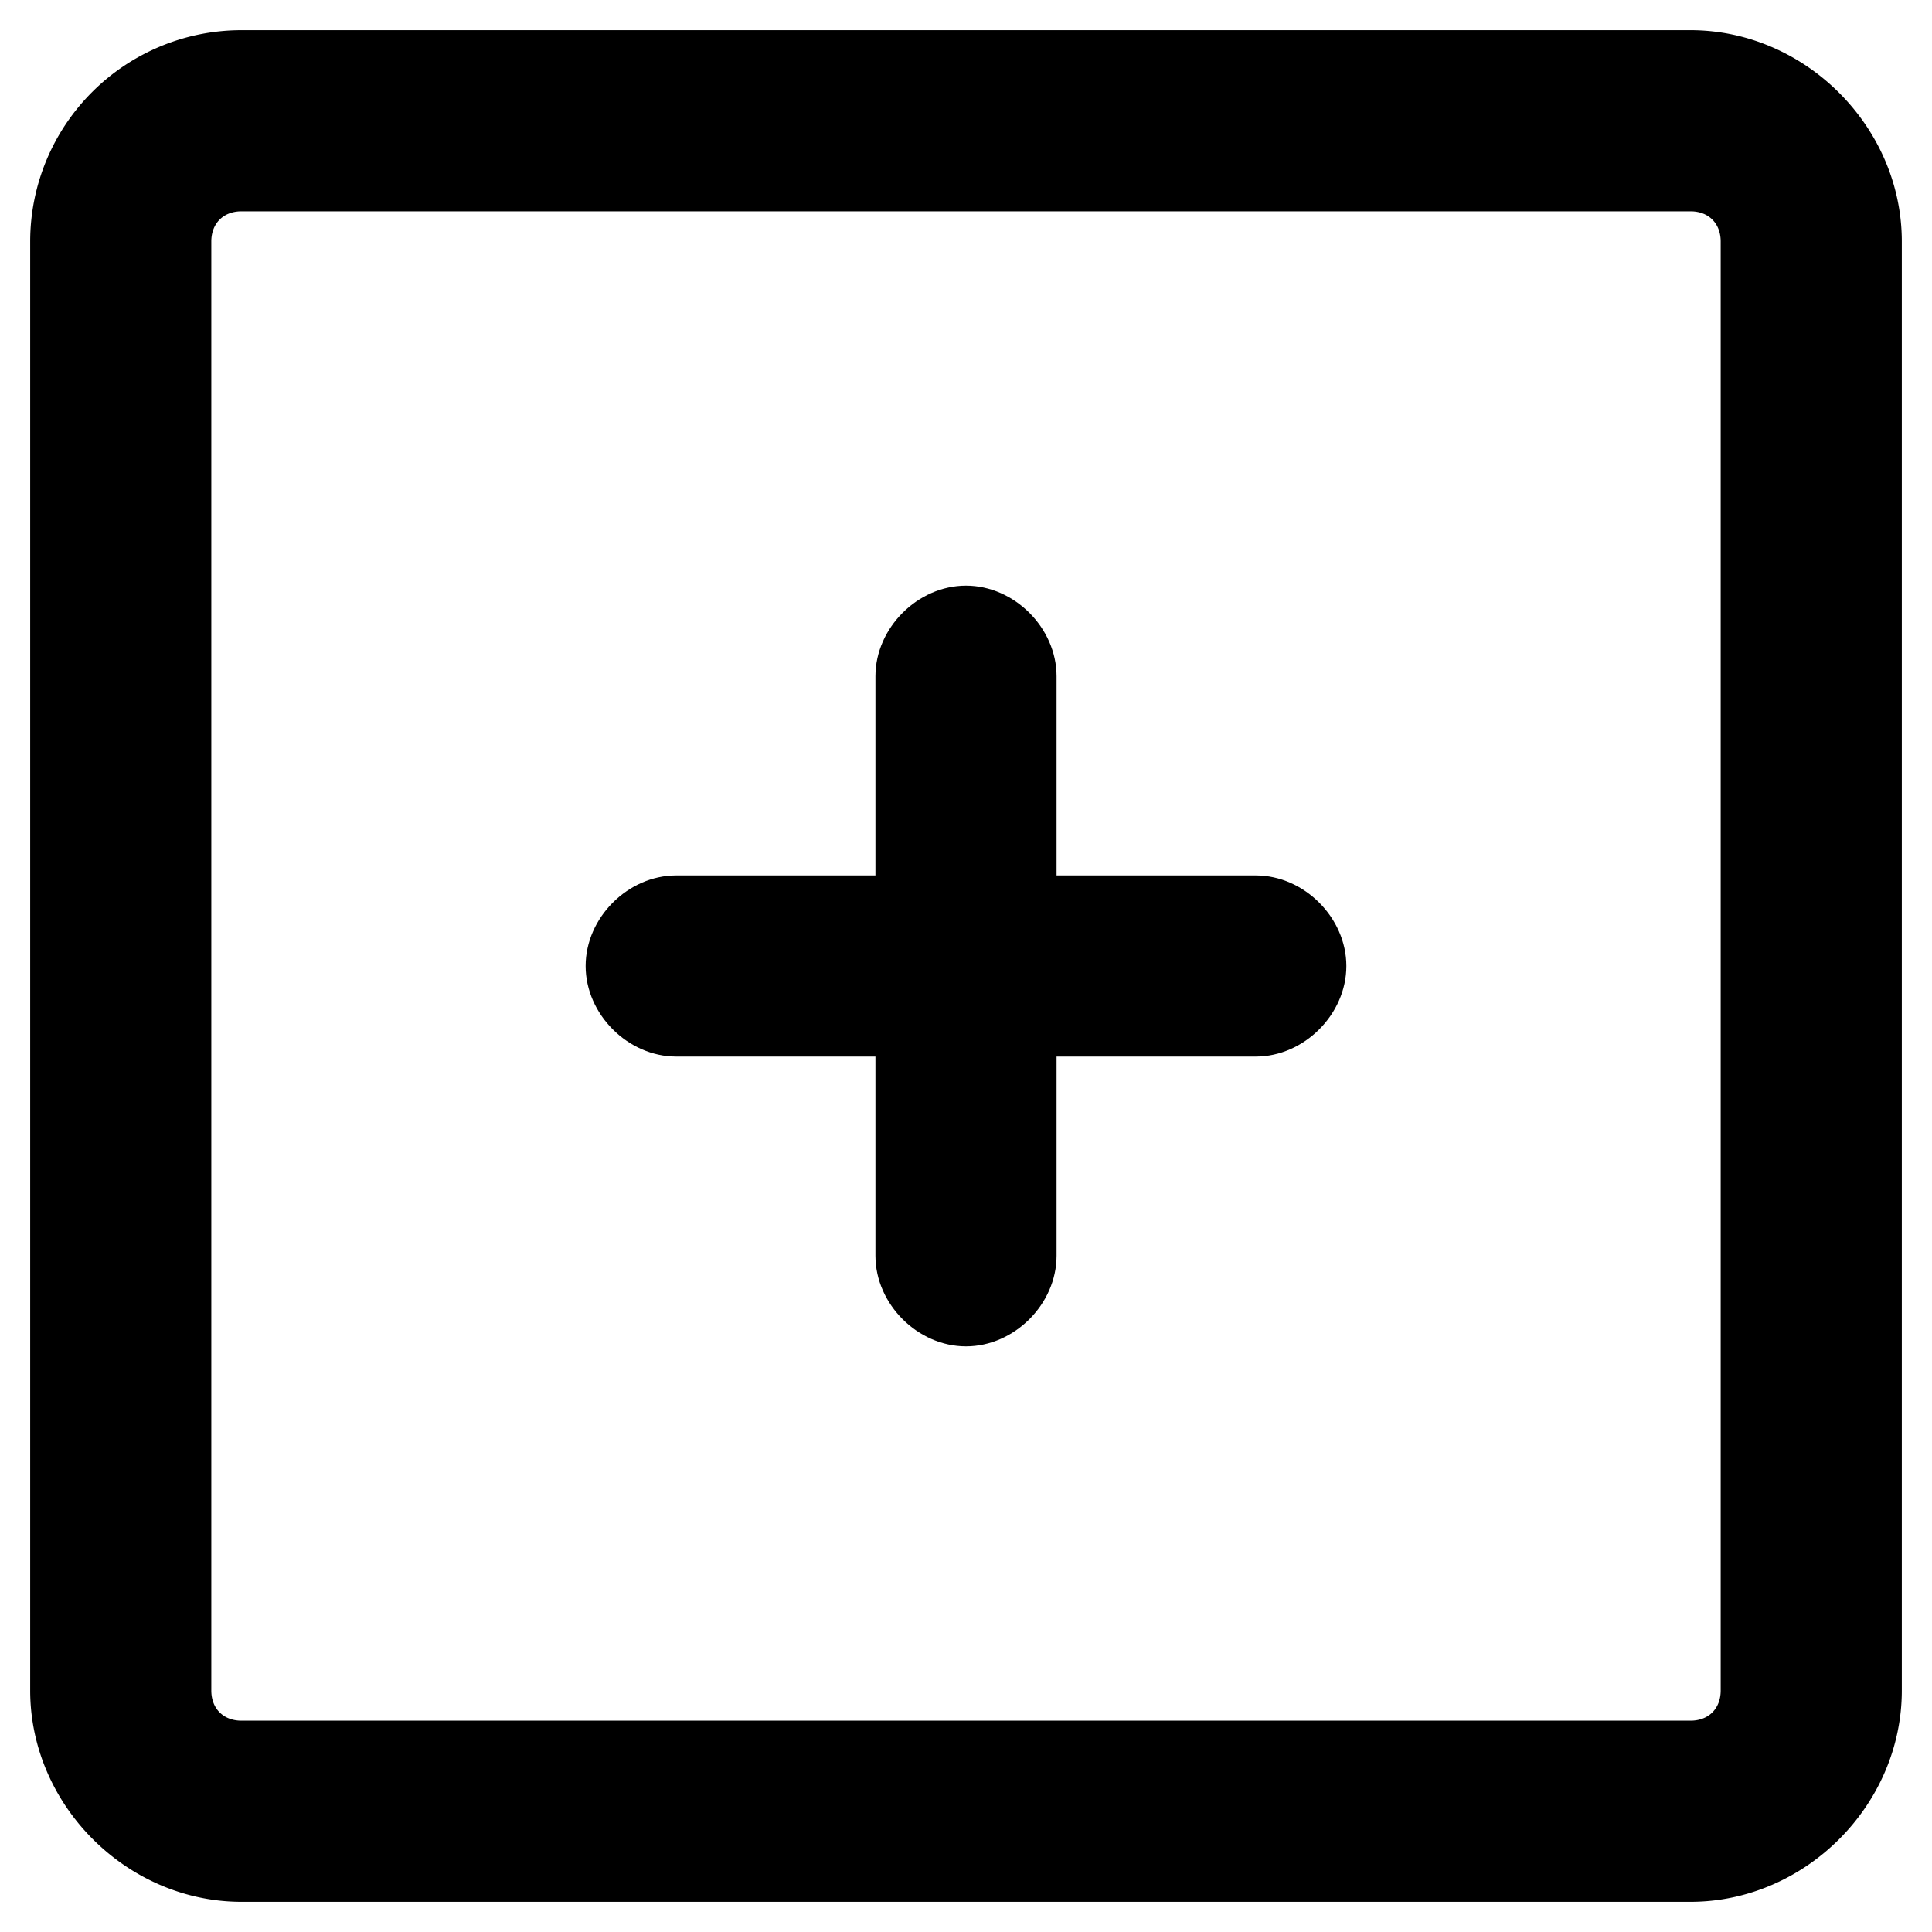 <svg xmlns="http://www.w3.org/2000/svg" viewBox="0 0 32 32"><path d="M28 .5H4A3.5 3.5 0 0 0 .5 4v24c0 1.9 1.6 3.5 3.5 3.5h24c1.9 0 3.5-1.6 3.5-3.5V4c0-1.9-1.6-3.5-3.5-3.5zm.5 27.5c0 .3-.2.5-.5.5H4c-.3 0-.5-.2-.5-.5V4c0-.3.2-.5.5-.5h24c.3 0 .5.2.5.5v24z"/><path d="M20.8 14.5h-3.3v-3.3c0-.8-.7-1.5-1.5-1.5s-1.5.7-1.5 1.5v3.3h-3.3c-.8 0-1.5.7-1.5 1.5s.7 1.5 1.5 1.5h3.3v3.3c0 .8.7 1.5 1.5 1.5s1.5-.7 1.5-1.5v-3.3h3.3c.8 0 1.5-.7 1.5-1.5s-.7-1.5-1.5-1.5z"/></svg>